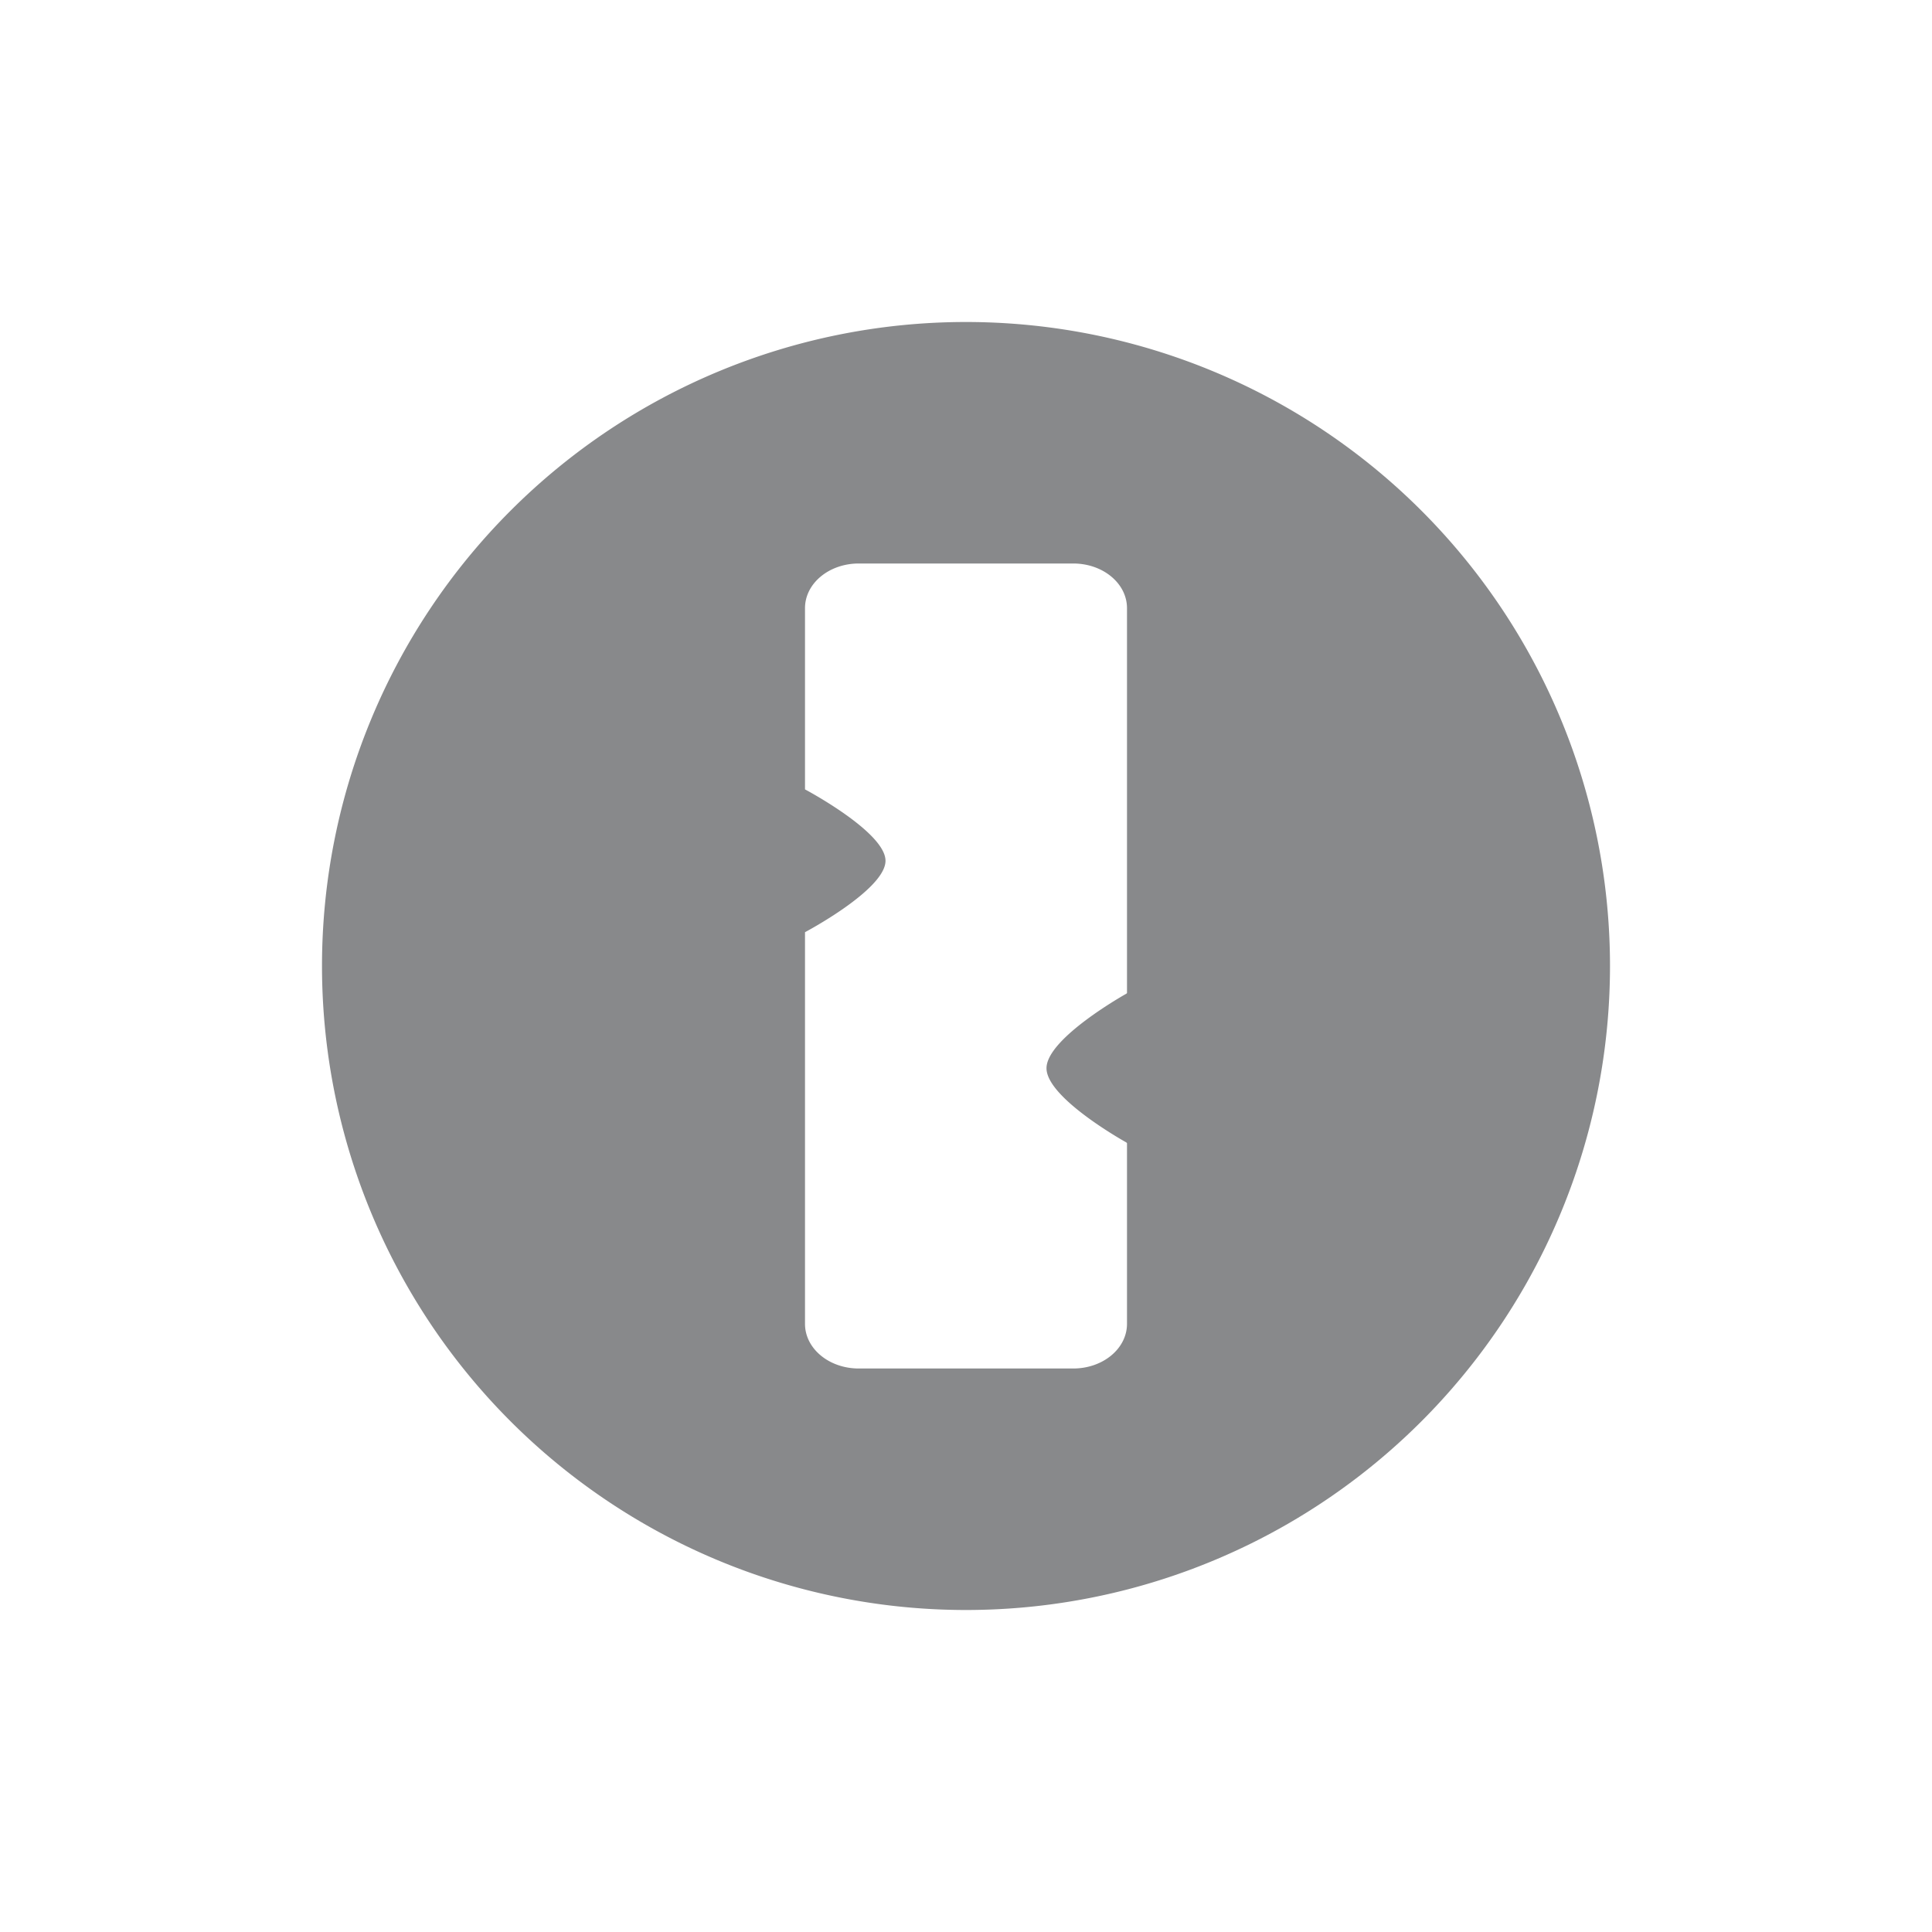 <svg xmlns="http://www.w3.org/2000/svg" width="24" height="24" version="1.1">
 <defs>
  <style id="current-color-scheme" type="text/css">
   .ColorScheme-Text { color:#88898b; } .ColorScheme-Highlight { color:#4285f4; } .ColorScheme-NeutralText { color:#ff9800; } .ColorScheme-PositiveText { color:#4caf50; } .ColorScheme-NegativeText { color:#f44336; }
  </style>
 </defs>
 <path style="fill:currentColor" class="ColorScheme-Text" d="m 12,4 a 8,8 0 0 0 -8,8 8,8 0 0 0 8,8 8,8 0 0 0 8,-8 8,8 0 0 0 -8,-8 z m -1.332,3 h 2.664 C 13.701,7 14,7.247 14,7.555 v 4.781 l -0.008,0.008 c 0,0 -0.992,0.553 -0.992,0.926 1.24e-4,0.373 0.992,0.922 0.992,0.922 L 14,14.201 v 2.244 C 14,16.753 13.701,17 13.332,17 H 10.668 C 10.299,17 10,16.753 10,16.445 v -4.865 c 0,0 1,-0.529 1,-0.887 0,-0.357 -1,-0.887 -1,-0.887 V 7.555 C 10,7.247 10.299,7 10.668,7 Z"/>
</svg>
